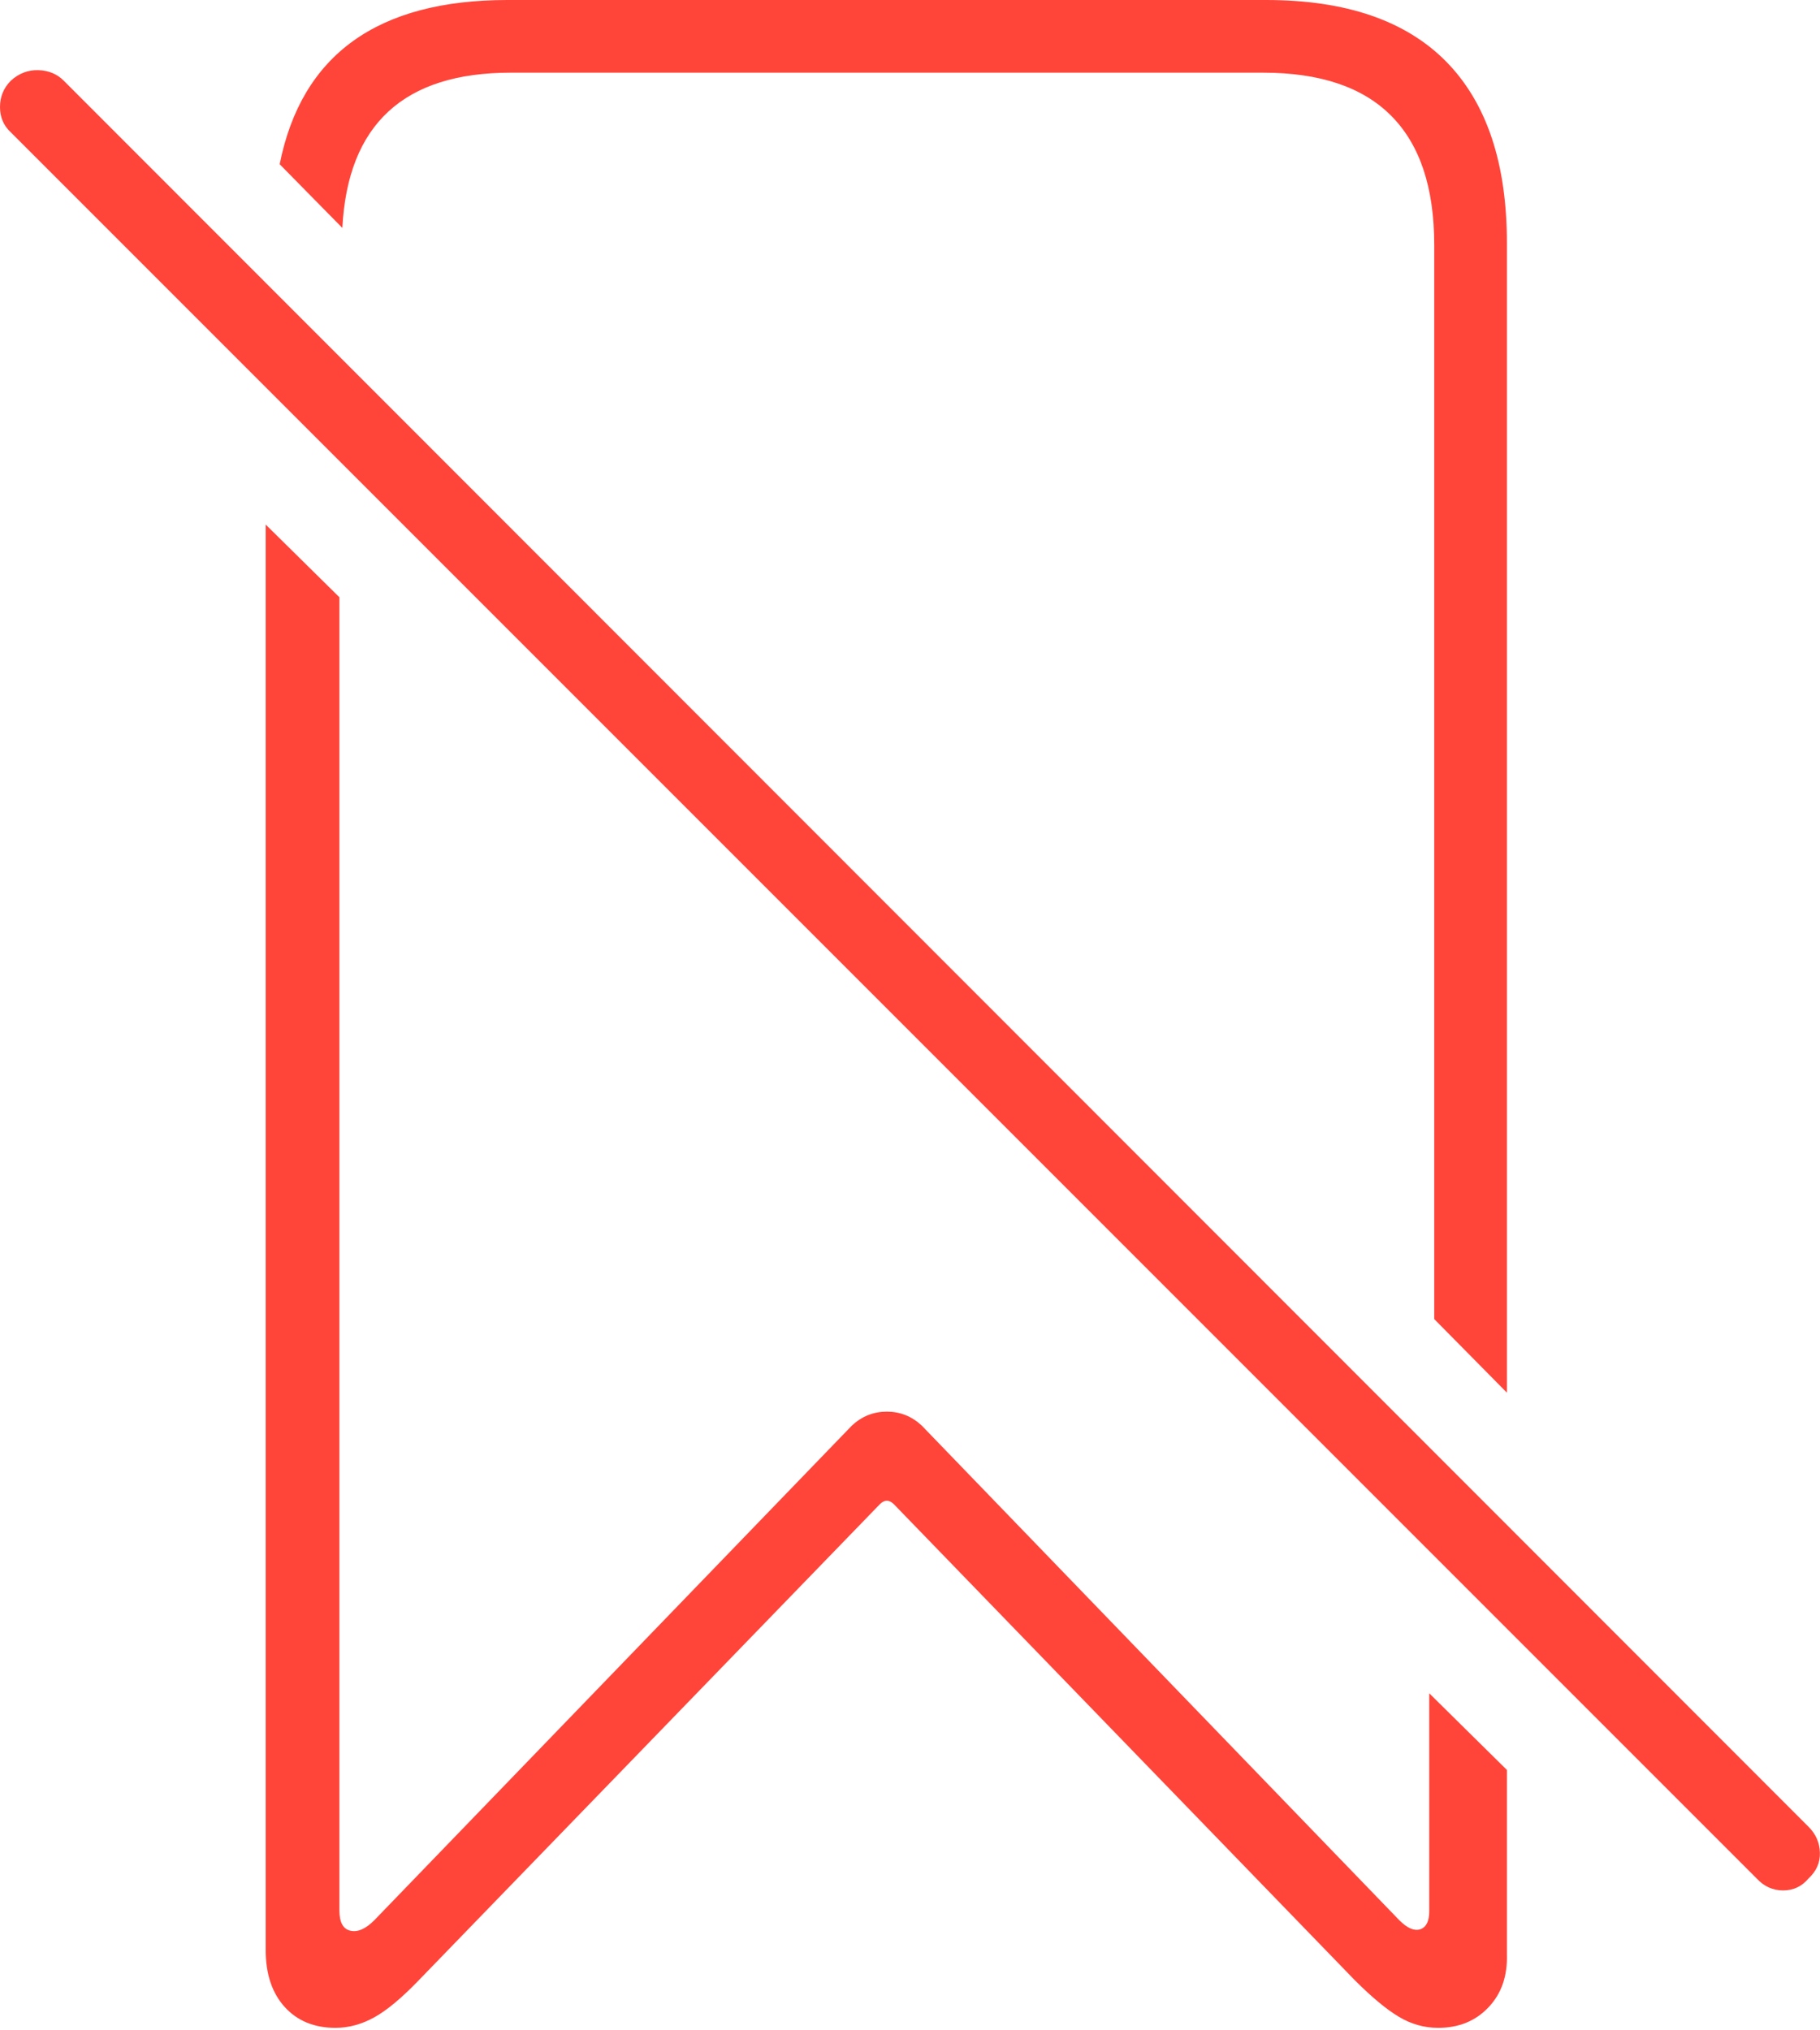 <?xml version="1.0" encoding="UTF-8"?>
<!--Generator: Apple Native CoreSVG 175-->
<!DOCTYPE svg
PUBLIC "-//W3C//DTD SVG 1.1//EN"
       "http://www.w3.org/Graphics/SVG/1.1/DTD/svg11.dtd">
<svg version="1.1" xmlns="http://www.w3.org/2000/svg" xmlns:xlink="http://www.w3.org/1999/xlink" width="17.857" height="19.912">
 <g>
  <rect height="19.912" opacity="0" width="17.857" x="0" y="0"/>
  <path d="M3.291 19.893Q3.486 19.893 3.672 19.79Q3.857 19.688 4.111 19.424L8.633 14.756Q8.701 14.688 8.77 14.756L13.291 19.424Q13.545 19.678 13.726 19.785Q13.906 19.893 14.111 19.893Q14.414 19.893 14.604 19.692Q14.795 19.492 14.785 19.17L14.785 17.363L14.023 16.611L14.023 18.75Q14.023 18.896 13.935 18.926Q13.848 18.955 13.73 18.838L9.043 13.984Q8.896 13.848 8.701 13.848Q8.506 13.848 8.359 13.984L3.672 18.838Q3.545 18.965 3.438 18.94Q3.33 18.916 3.33 18.74L3.33 5.859L2.607 5.146L2.607 19.131Q2.607 19.482 2.793 19.688Q2.979 19.893 3.291 19.893ZM14.072 12.94L14.785 13.662L14.785 2.383Q14.785 1.211 14.19 0.605Q13.594 0 12.422 0L4.98 0Q3.066 0 2.744 1.611L3.359 2.236Q3.438 0.713 5.01 0.713L12.393 0.713Q13.232 0.713 13.652 1.138Q14.072 1.562 14.072 2.402ZM17.236 18.428Q17.344 18.545 17.495 18.545Q17.646 18.545 17.744 18.428Q17.861 18.32 17.856 18.174Q17.852 18.027 17.744 17.92L0.625 0.791Q0.527 0.693 0.376 0.688Q0.225 0.684 0.107 0.791Q0 0.898 0 1.05Q0 1.201 0.107 1.299Z" fill="#ff453a"/>
 </g>
</svg>
